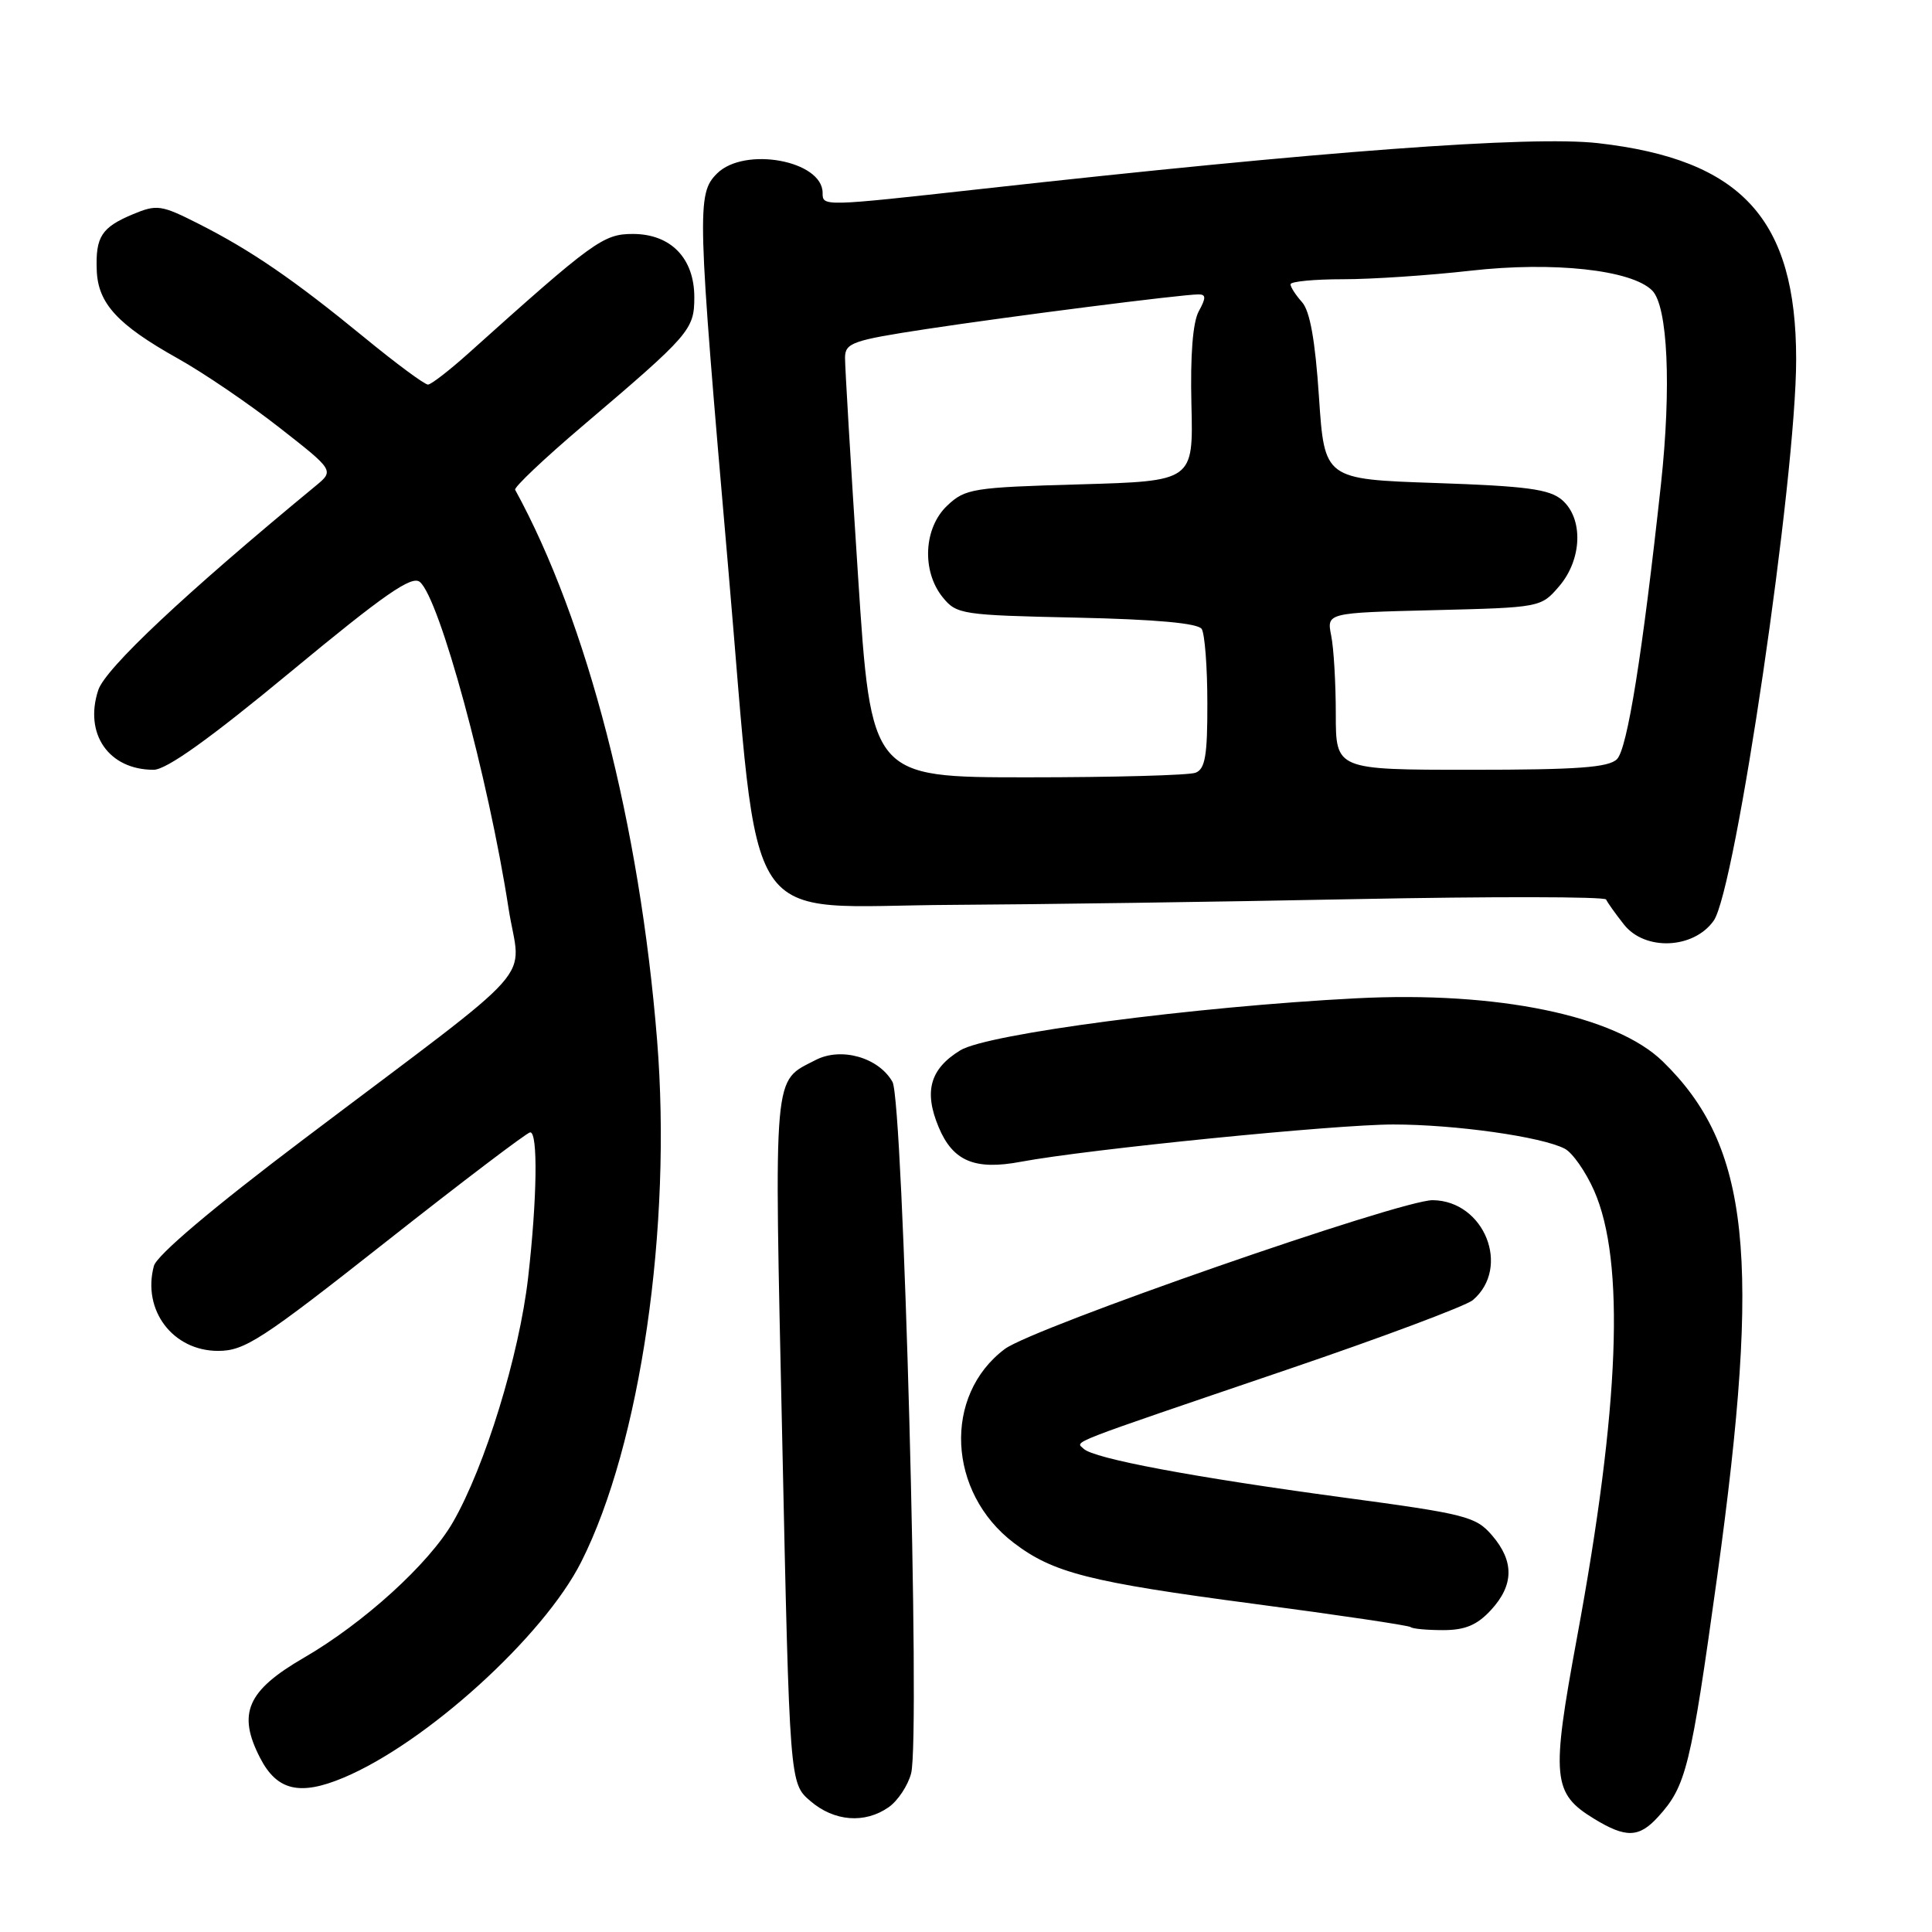 <?xml version="1.0" encoding="UTF-8" standalone="no"?>
<!DOCTYPE svg PUBLIC "-//W3C//DTD SVG 1.1//EN" "http://www.w3.org/Graphics/SVG/1.1/DTD/svg11.dtd" >
<svg xmlns="http://www.w3.org/2000/svg" xmlns:xlink="http://www.w3.org/1999/xlink" version="1.1" viewBox="0 0 256 256">
 <g >
 <path fill="currentColor"
d=" M 219.70 240.75 C 223.43 236.66 224.02 234.24 227.53 208.95 C 233.40 166.52 231.86 151.89 220.33 140.65 C 214.07 134.55 198.39 131.32 179.70 132.28 C 158.32 133.38 130.81 136.99 127.25 139.17 C 123.23 141.63 122.39 144.62 124.38 149.36 C 126.26 153.86 129.16 155.09 135.27 153.94 C 144.16 152.28 176.92 149.00 184.60 149.00 C 192.82 149.00 204.29 150.62 207.34 152.21 C 208.36 152.74 210.10 155.23 211.22 157.75 C 215.36 167.12 214.63 186.35 208.95 217.04 C 205.52 235.62 205.71 237.63 211.23 241.00 C 215.44 243.57 217.18 243.52 219.70 240.75 Z  M 117.76 239.46 C 118.97 238.61 120.31 236.59 120.73 234.97 C 121.97 230.22 119.69 145.89 118.26 143.36 C 116.43 140.12 111.47 138.71 108.09 140.45 C 102.38 143.41 102.57 141.19 103.65 190.70 C 104.63 236.29 104.63 236.29 107.37 238.64 C 110.53 241.36 114.59 241.68 117.76 239.46 Z  M 45.48 235.57 C 56.42 231.00 72.03 216.85 77.01 206.97 C 84.87 191.42 89.06 162.58 87.07 137.85 C 84.78 109.33 77.81 82.32 68.26 64.90 C 68.08 64.58 72.11 60.76 77.22 56.42 C 91.43 44.34 92.00 43.69 92.00 39.39 C 92.00 34.21 88.88 31.00 83.85 31.00 C 79.94 31.00 78.63 31.95 62.00 46.88 C 59.52 49.10 57.15 50.93 56.72 50.96 C 56.28 50.98 52.46 48.15 48.22 44.67 C 38.90 37.03 33.22 33.14 26.25 29.62 C 21.37 27.15 20.78 27.07 17.63 28.38 C 13.45 30.13 12.65 31.36 12.82 35.82 C 12.98 40.21 15.58 43.03 23.56 47.50 C 26.95 49.39 33.00 53.51 37.01 56.65 C 44.30 62.35 44.30 62.35 41.78 64.42 C 24.50 78.67 13.97 88.56 13.02 91.44 C 11.11 97.24 14.41 102.00 20.35 102.00 C 22.05 102.00 27.74 97.94 38.55 88.99 C 50.92 78.75 54.56 76.22 55.63 77.11 C 58.24 79.27 64.72 103.11 67.38 120.33 C 68.96 130.55 72.42 126.64 40.18 151.00 C 28.17 160.07 20.76 166.34 20.39 167.75 C 18.82 173.61 22.90 179.00 28.90 179.00 C 32.41 179.00 34.65 177.55 51.15 164.54 C 61.24 156.58 69.84 150.06 70.25 150.04 C 71.30 149.99 71.17 158.86 69.98 169.28 C 68.80 179.59 64.26 194.34 60.01 201.71 C 56.84 207.21 48.20 215.06 40.25 219.67 C 32.73 224.03 31.42 227.05 34.48 232.96 C 36.70 237.26 39.72 237.98 45.48 235.57 Z  M 197.55 213.35 C 200.61 210.04 200.66 206.88 197.70 203.44 C 195.55 200.94 194.23 200.61 177.95 198.42 C 158.08 195.74 144.92 193.27 143.59 191.97 C 142.52 190.93 140.71 191.64 170.50 181.50 C 183.15 177.20 194.25 173.04 195.16 172.27 C 200.23 167.95 196.69 159.11 189.85 159.03 C 185.66 158.98 136.90 175.93 133.14 178.75 C 124.95 184.89 125.54 197.74 134.32 204.43 C 139.54 208.41 144.31 209.63 166.11 212.51 C 177.32 213.99 186.69 215.38 186.92 215.60 C 187.15 215.82 189.08 216.00 191.21 216.00 C 194.13 216.00 195.71 215.34 197.55 213.35 Z  M 227.07 122.00 C 229.97 117.92 238.00 63.27 238.00 47.63 C 238.00 29.01 230.79 21.14 211.76 18.97 C 202.88 17.96 175.07 20.03 130.00 25.04 C 108.98 27.37 109.00 27.37 109.00 25.56 C 109.00 21.27 98.63 19.37 95.00 23.00 C 92.31 25.69 92.37 27.82 96.47 75.00 C 100.79 124.69 97.71 120.04 126.27 119.90 C 137.39 119.84 161.35 119.50 179.50 119.14 C 197.65 118.78 212.64 118.80 212.82 119.19 C 212.99 119.58 214.05 121.07 215.18 122.50 C 217.95 126.03 224.41 125.76 227.07 122.00 Z  M 113.69 76.25 C 112.73 61.54 111.96 48.54 111.97 47.37 C 112.00 45.43 112.97 45.09 122.75 43.60 C 133.88 41.91 156.53 39.02 158.79 39.01 C 159.81 39.00 159.83 39.45 158.84 41.25 C 158.05 42.71 157.71 47.07 157.87 53.62 C 158.12 63.75 158.12 63.75 143.08 64.18 C 128.94 64.58 127.90 64.74 125.53 66.98 C 122.39 69.92 122.10 75.66 124.91 79.14 C 126.75 81.41 127.42 81.51 142.66 81.84 C 153.20 82.07 158.74 82.58 159.23 83.34 C 159.64 83.98 159.98 88.39 159.98 93.14 C 160.00 100.11 159.69 101.90 158.42 102.39 C 157.55 102.73 147.52 103.00 136.13 103.00 C 115.43 103.00 115.43 103.00 113.69 76.25 Z  M 177.00 94.62 C 177.00 90.57 176.73 85.89 176.39 84.22 C 175.79 81.20 175.79 81.20 189.98 80.85 C 204.11 80.50 204.19 80.49 206.59 77.69 C 209.65 74.13 209.83 68.70 206.97 66.24 C 205.31 64.82 202.28 64.41 190.22 64.00 C 175.50 63.50 175.50 63.50 174.77 52.60 C 174.27 45.08 173.57 41.19 172.52 40.03 C 171.69 39.10 171.00 38.04 171.00 37.67 C 171.00 37.30 174.13 37.00 177.96 37.00 C 181.79 37.00 189.39 36.49 194.85 35.87 C 205.81 34.63 216.18 35.75 218.92 38.49 C 220.99 40.56 221.48 51.27 220.09 64.12 C 217.64 86.66 215.63 99.22 214.26 100.59 C 213.16 101.70 209.01 102.00 194.93 102.00 C 177.00 102.00 177.00 102.00 177.00 94.62 Z "/>
</g>
</svg>